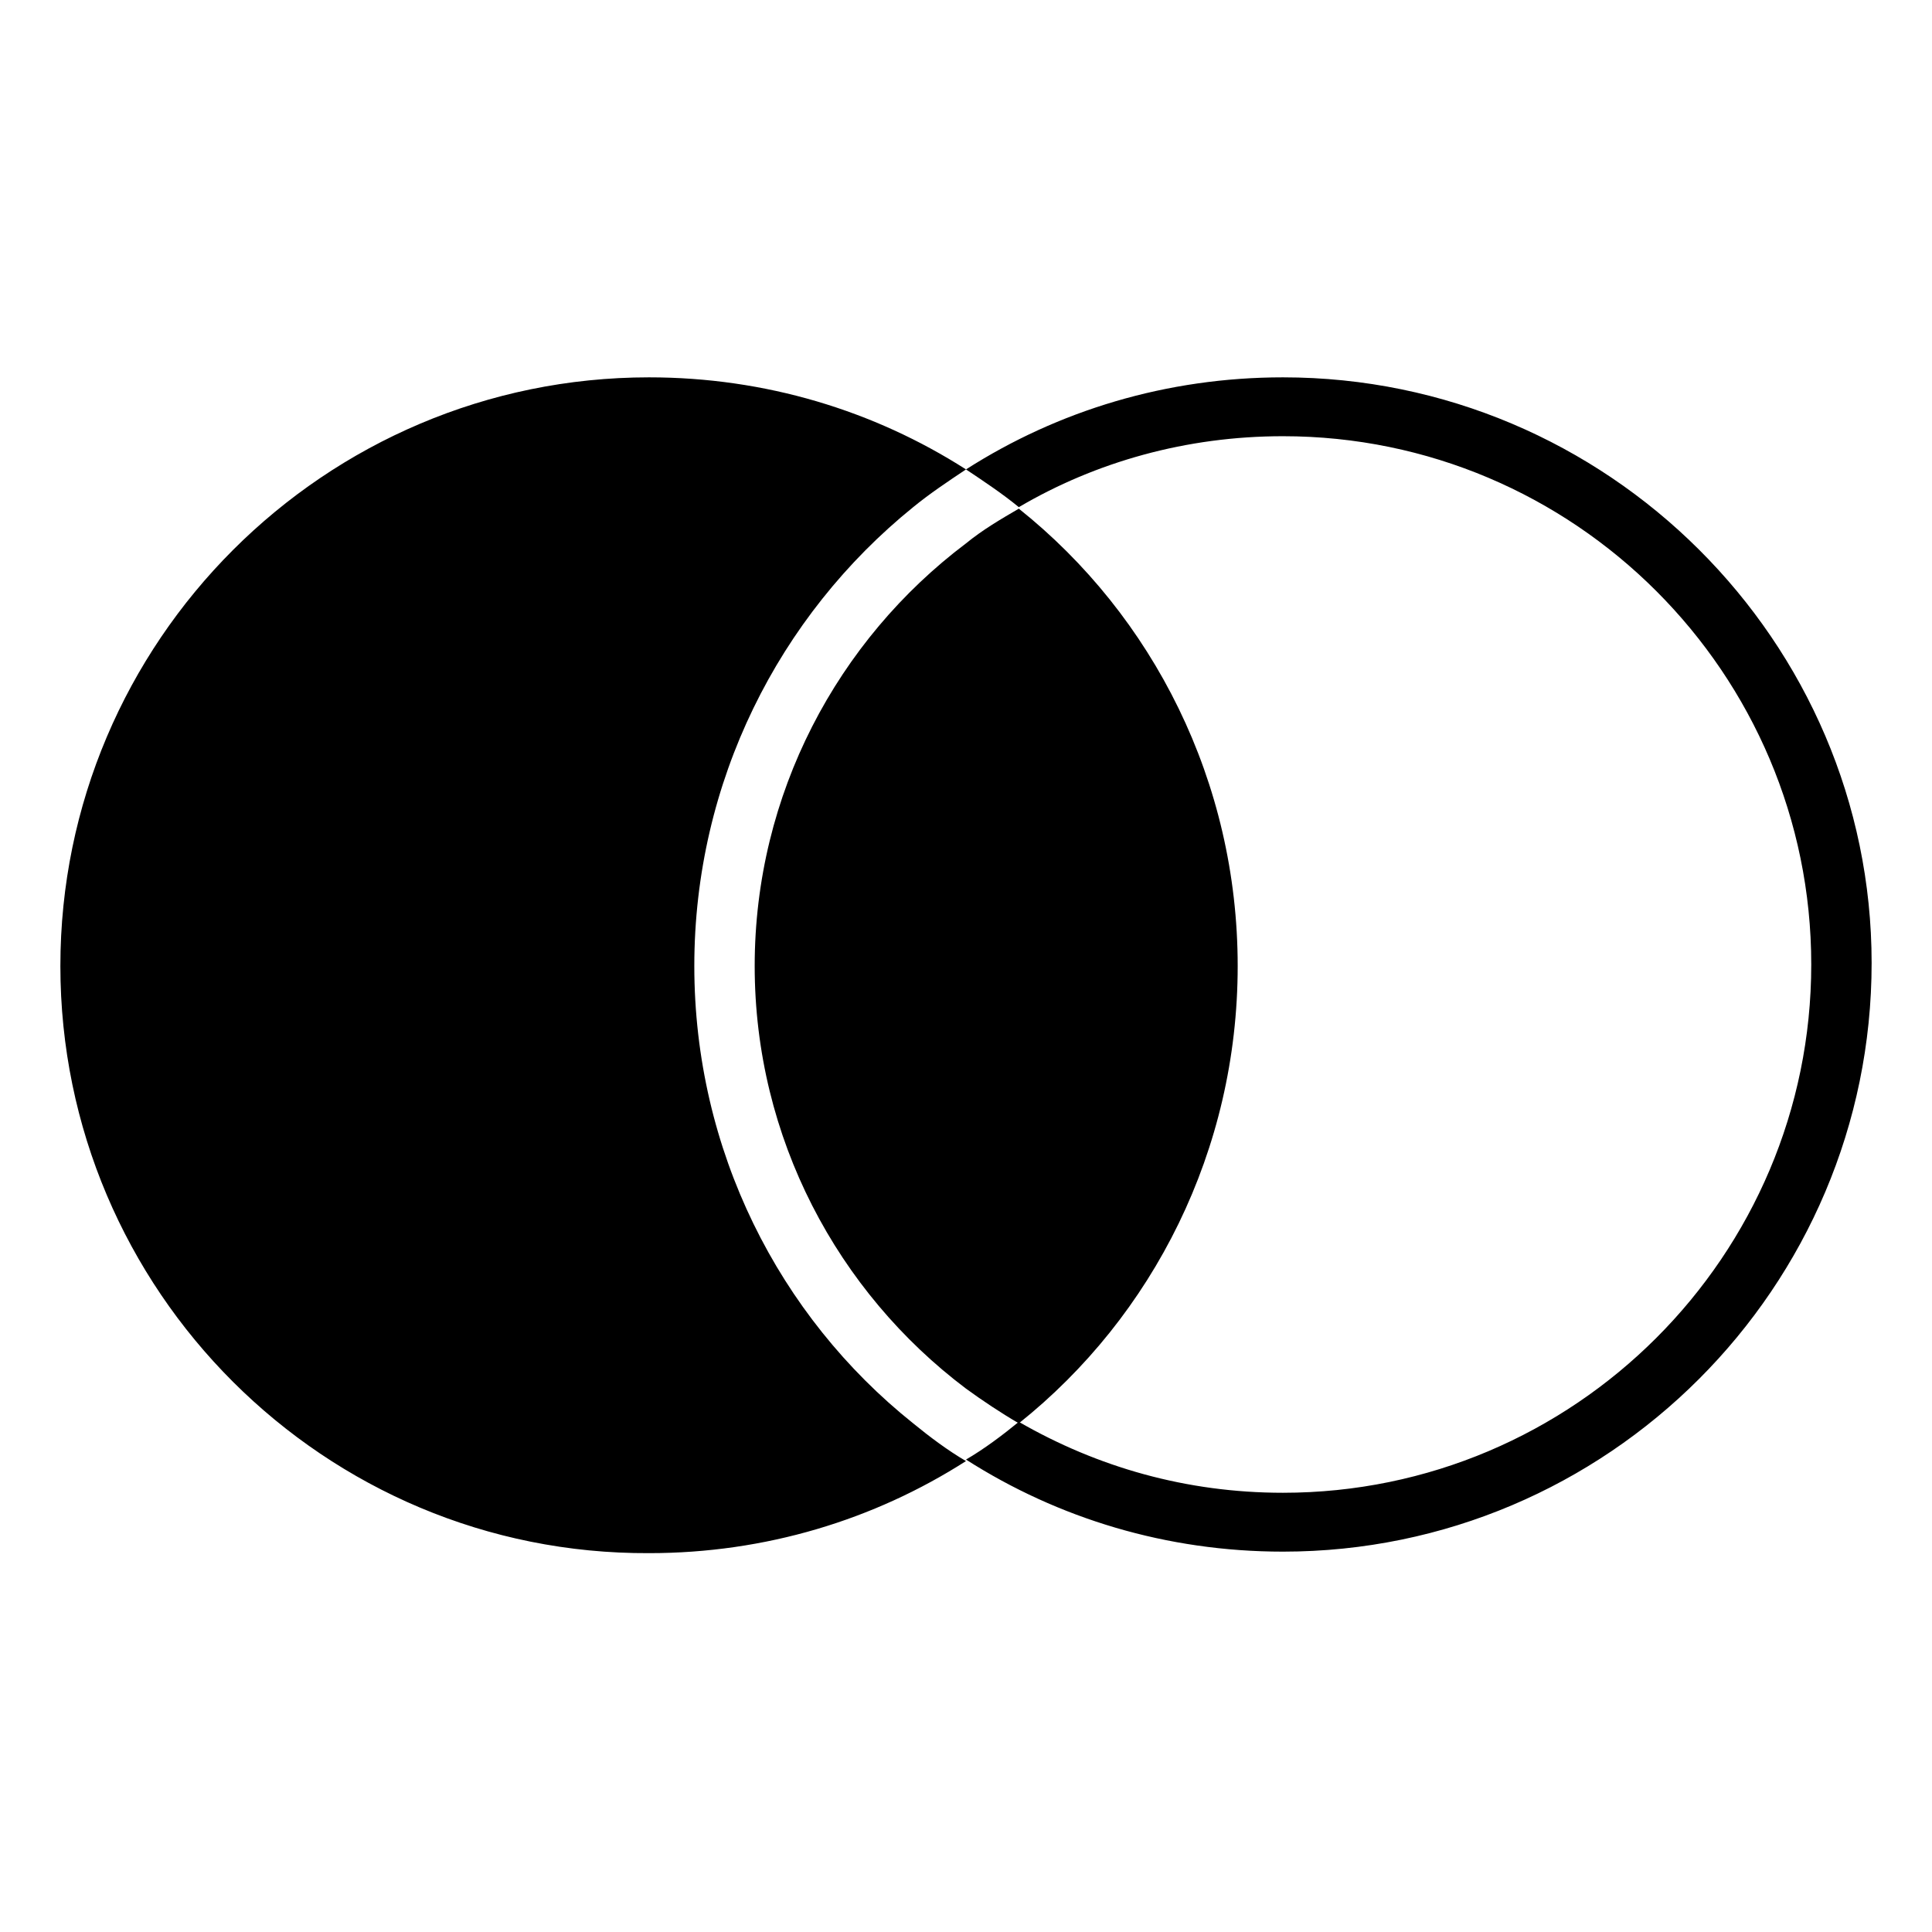 <svg width="128" heigth="128" xmlns="http://www.w3.org/2000/svg" viewBox="0 0 128 128" aria-labelledby="title">
	<title>Join Left</title>  
  <path d="M60.5 94.3c1.1.9 2.3 1.8 3.5 2.5-6.1 3.9-13.3 6.1-21 6.1C21.5 103 4 85.5 4 64s17.5-39 39-39c7.7 0 14.9 2.2 21 6.1-1.2.8-2.4 1.6-3.5 2.5C51.6 40.8 46 51.8 46 64s5.6 23.2 14.5 30.3zM85 25c-7.7 0-14.9 2.2-21 6.1 1.2.8 2.4 1.6 3.5 2.5 5.1-3 11.1-4.7 17.5-4.7 19.3 0 35 15.7 35 35s-15.7 35-35 35c-6.4 0-12.3-1.7-17.5-4.7-1.1.9-2.3 1.8-3.5 2.5 6.1 3.9 13.3 6.1 21 6.1 21.5 0 39-17.5 39-39C124 42.5 106.5 25 85 25z"/>
  <path d="M82 64c0 12.2-5.6 23.2-14.5 30.3-1.2-.7-2.4-1.5-3.5-2.3-8.5-6.4-14-16.6-14-28s5.5-21.6 14-28c1.1-.9 2.3-1.6 3.5-2.3C76.4 40.8 82 51.8 82 64z"/>
</svg>
